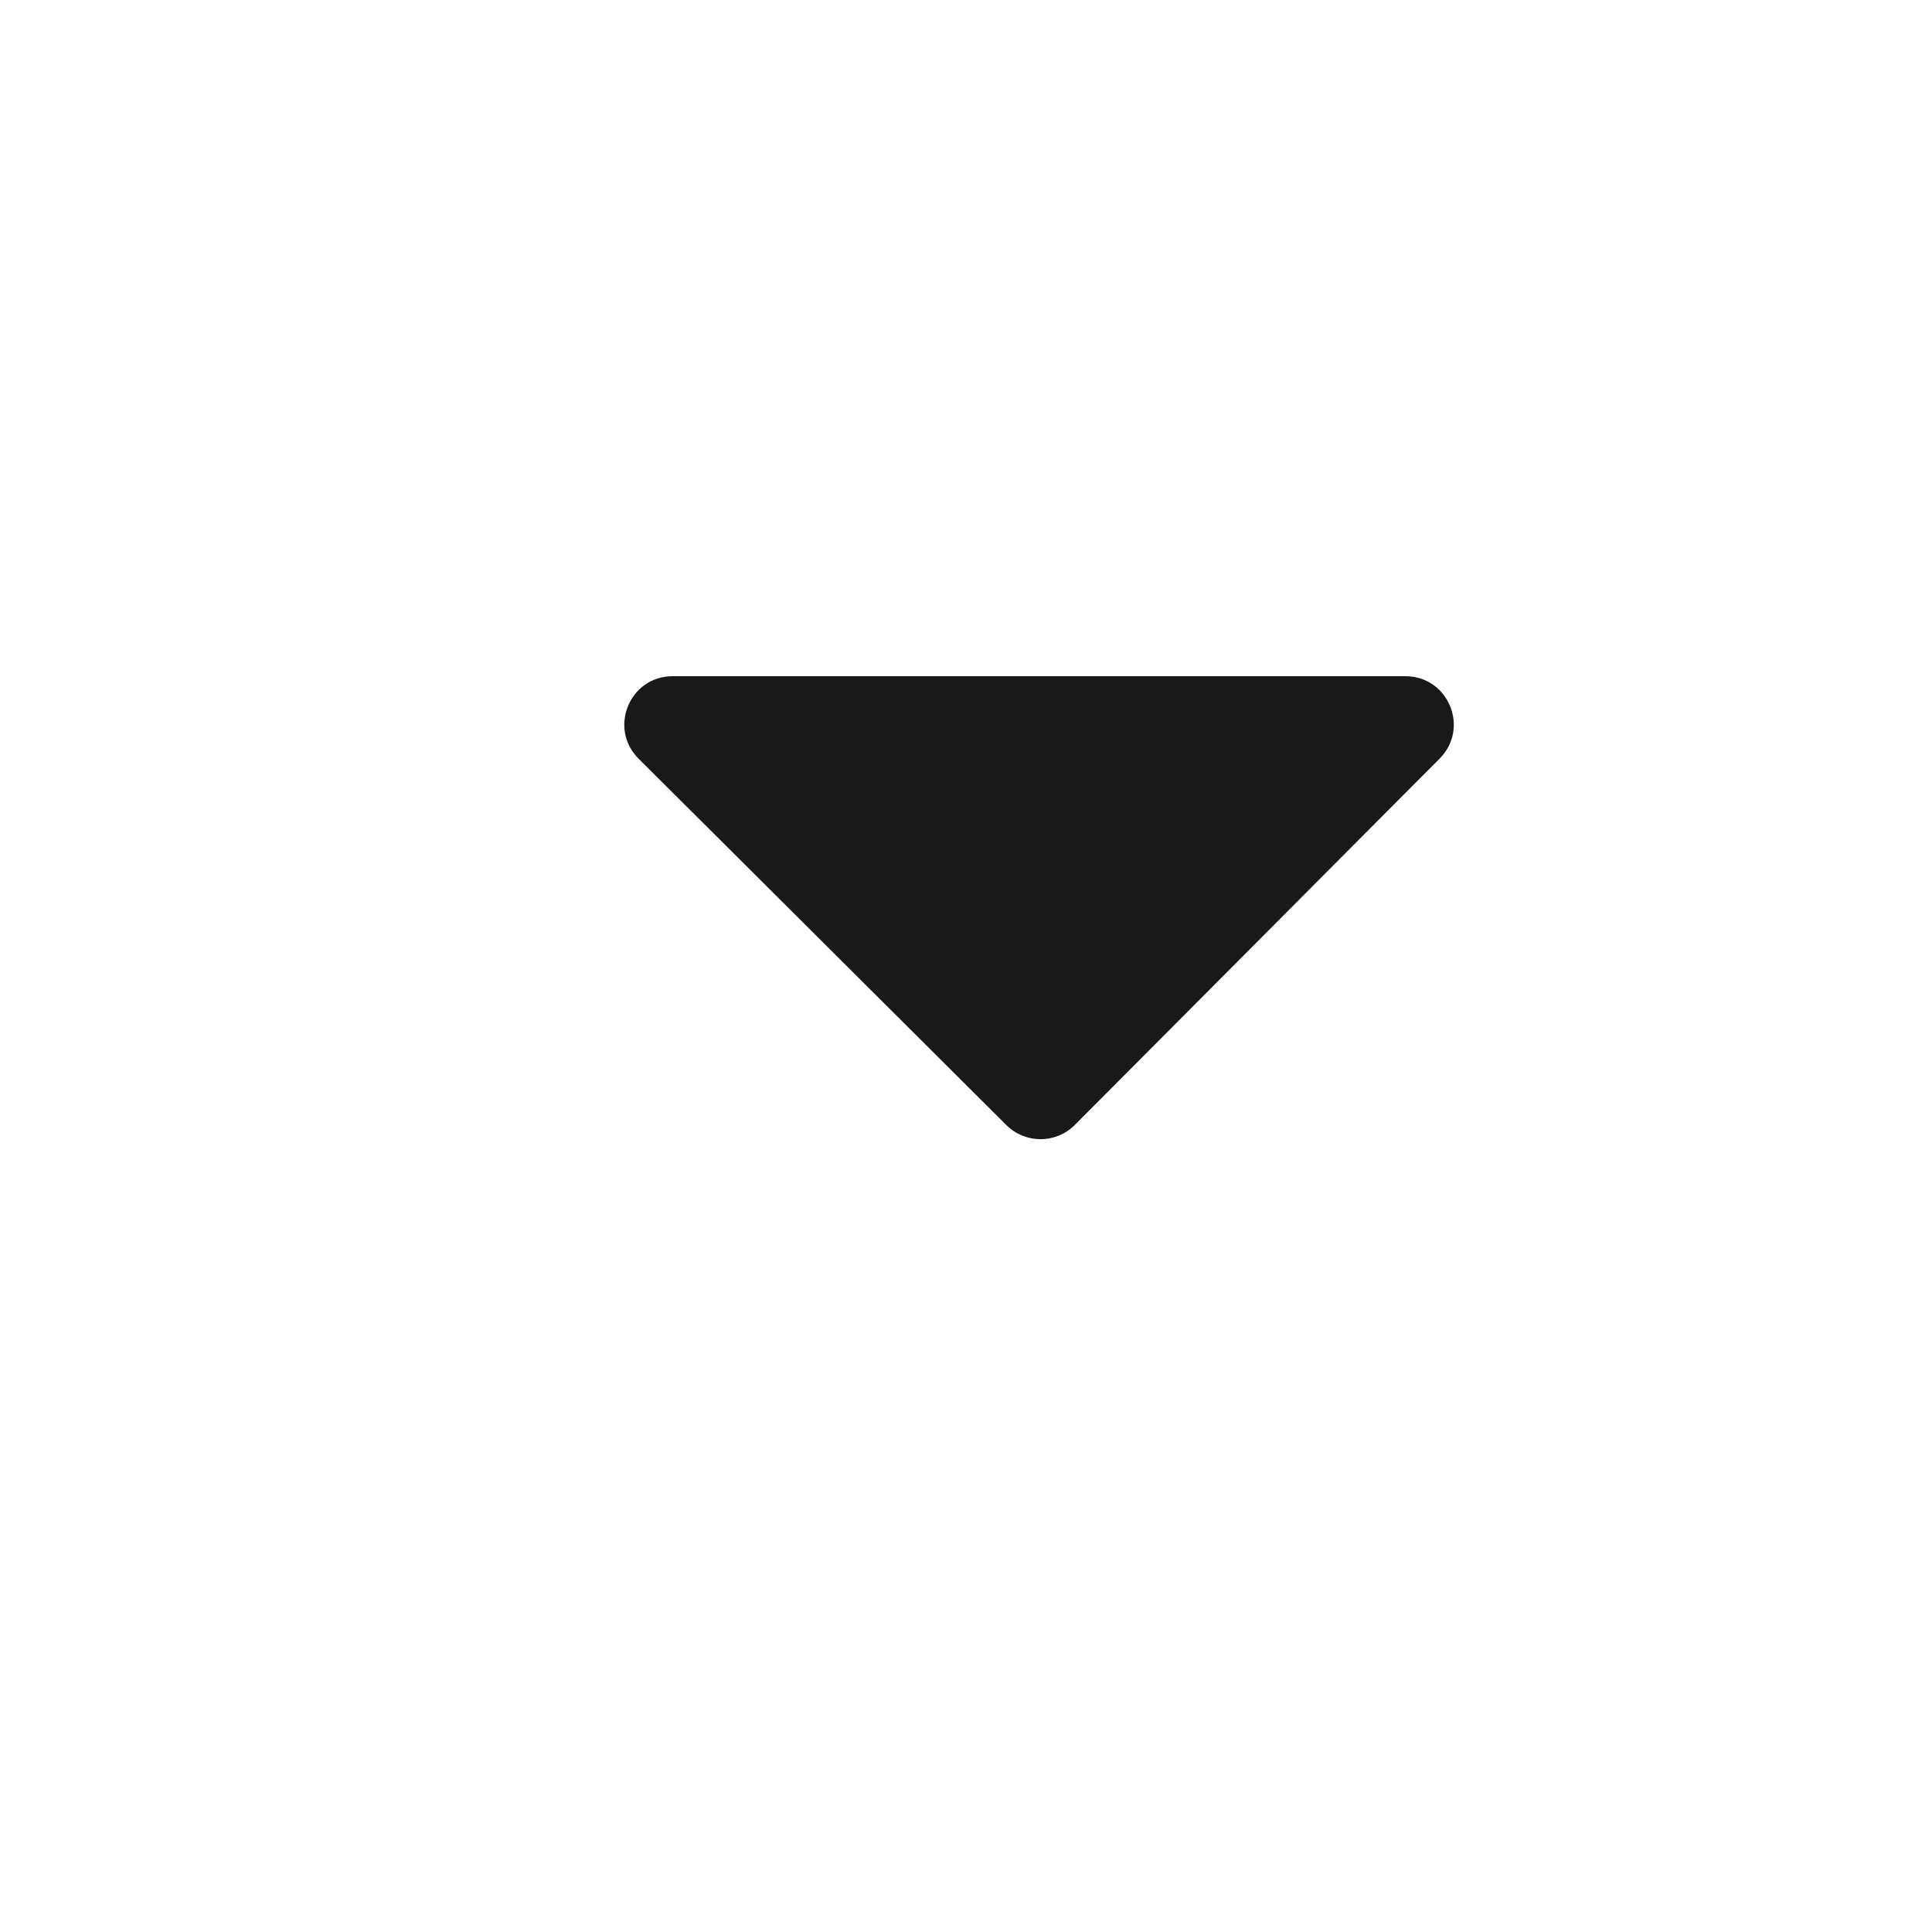 <svg width="20" height="20" viewBox="0 0 20 20" fill="none" xmlns="http://www.w3.org/2000/svg">
<g id="chevron-down">
<path id="Vector 121" d="M14.549 7H6.963C6.517 7 6.295 7.54 6.611 7.854L10.418 11.647C10.614 11.842 10.931 11.841 11.126 11.646L14.903 7.853C15.217 7.538 14.994 7 14.549 7Z" fill="#191919"/>
</g>
</svg>
